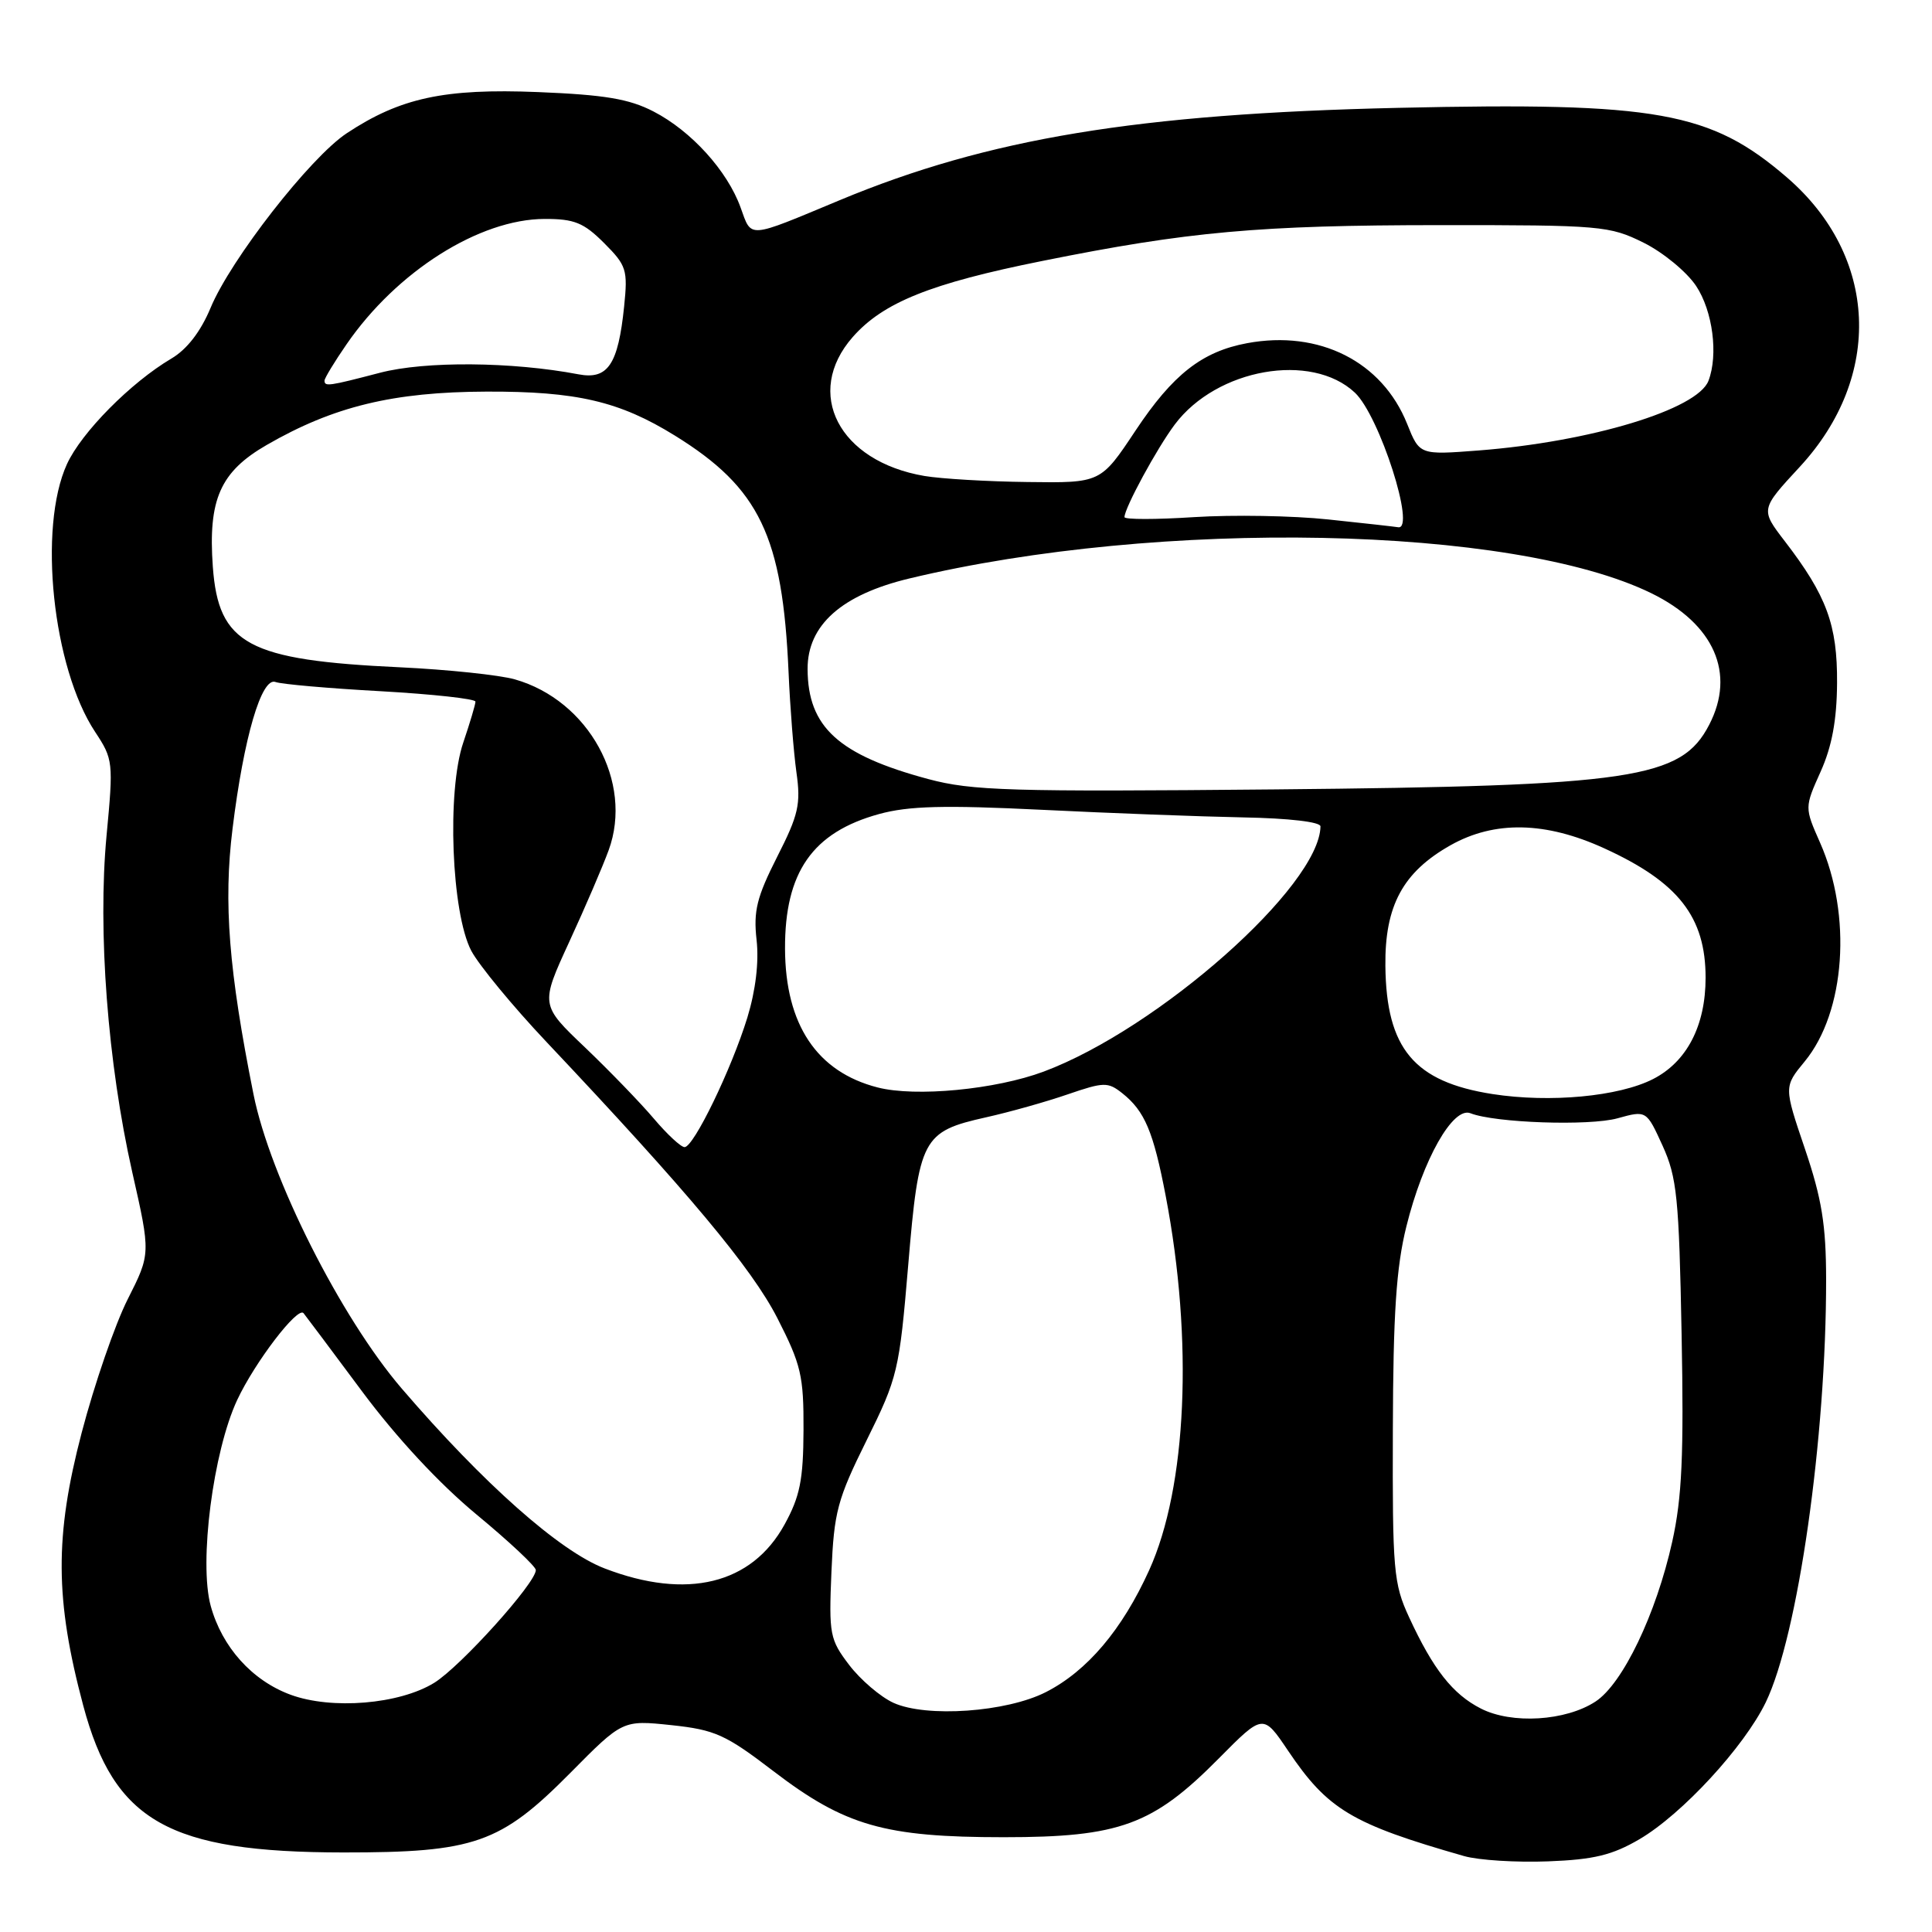 <?xml version="1.0" encoding="UTF-8" standalone="no"?>
<!DOCTYPE svg PUBLIC "-//W3C//DTD SVG 1.1//EN" "http://www.w3.org/Graphics/SVG/1.1/DTD/svg11.dtd" >
<svg xmlns="http://www.w3.org/2000/svg" xmlns:xlink="http://www.w3.org/1999/xlink" version="1.1" viewBox="0 0 256 256">
 <g >
 <path fill="currentColor"
d=" M 217.23 243.71 C 222.88 240.40 231.10 231.48 233.97 225.57 C 238.25 216.72 241.99 190.48 241.97 169.50 C 241.96 162.31 241.40 158.84 239.17 152.25 C 236.37 144.00 236.37 144.00 239.13 140.65 C 244.53 134.10 245.43 121.28 241.16 111.64 C 239.11 107.00 239.11 107.00 241.24 102.25 C 242.74 98.92 243.39 95.41 243.42 90.50 C 243.47 82.80 242.04 78.93 236.50 71.72 C 233.26 67.50 233.26 67.50 238.47 61.87 C 249.56 49.88 248.86 33.94 236.79 23.52 C 226.66 14.79 219.61 13.52 185.29 14.29 C 150.75 15.07 130.93 18.34 111.28 26.52 C 98.90 31.68 99.63 31.62 98.13 27.49 C 96.37 22.62 91.59 17.35 86.59 14.77 C 83.36 13.10 80.13 12.56 71.28 12.20 C 58.88 11.70 53.04 12.96 45.94 17.66 C 41.11 20.85 30.56 34.38 27.90 40.80 C 26.59 43.94 24.77 46.30 22.71 47.51 C 17.33 50.69 10.79 57.30 8.87 61.50 C 5.02 69.93 6.97 88.47 12.61 96.99 C 14.99 100.59 15.04 100.99 14.12 110.70 C 12.93 123.36 14.27 140.88 17.52 155.30 C 19.97 166.12 19.97 166.12 16.92 172.16 C 15.24 175.48 12.50 183.44 10.82 189.85 C 7.23 203.55 7.28 211.96 11.03 226.00 C 15.13 241.35 22.38 245.44 45.50 245.46 C 62.87 245.47 66.30 244.27 75.54 234.95 C 82.50 227.91 82.50 227.91 88.96 228.59 C 94.75 229.21 96.13 229.83 102.46 234.67 C 111.95 241.93 117.20 243.44 133.00 243.44 C 148.37 243.44 152.76 241.83 161.51 232.99 C 167.37 227.07 167.37 227.07 170.67 231.97 C 175.93 239.78 179.10 241.68 194.00 245.94 C 195.93 246.49 200.93 246.80 205.12 246.64 C 211.20 246.41 213.64 245.81 217.23 243.71 Z  M 196.22 226.39 C 192.49 224.49 189.90 221.20 186.71 214.29 C 184.65 209.84 184.50 208.10 184.56 189.50 C 184.60 174.05 185.01 167.91 186.35 162.52 C 188.56 153.61 192.52 146.60 194.84 147.51 C 198.10 148.79 210.57 149.22 214.33 148.18 C 218.16 147.12 218.16 147.12 220.30 151.81 C 222.20 155.99 222.48 158.70 222.82 176.74 C 223.13 192.85 222.87 198.47 221.58 204.28 C 219.45 213.87 215.02 223.10 211.42 225.46 C 207.47 228.05 200.32 228.49 196.22 226.39 Z  M 118.38 225.63 C 116.66 224.84 114.03 222.59 112.53 220.63 C 109.95 217.24 109.82 216.57 110.17 208.27 C 110.51 200.34 110.95 198.68 114.83 190.85 C 118.95 182.53 119.16 181.66 120.34 167.67 C 121.76 150.79 122.21 149.94 130.66 148.05 C 133.76 147.36 138.63 145.99 141.47 145.01 C 146.28 143.36 146.80 143.35 148.71 144.86 C 151.69 147.23 152.83 149.94 154.47 158.51 C 158.13 177.64 157.27 197.04 152.27 208.06 C 148.69 215.95 144.06 221.42 138.59 224.21 C 133.38 226.87 122.75 227.62 118.38 225.63 Z  M 38.50 224.56 C 33.40 222.68 29.42 218.25 27.92 212.79 C 26.34 207.03 28.24 192.33 31.43 185.50 C 33.79 180.47 39.45 173.07 40.22 174.00 C 40.45 174.28 43.93 178.92 47.95 184.33 C 52.53 190.49 58.19 196.58 63.13 200.67 C 67.46 204.25 71.00 207.57 71.00 208.04 C 71.00 209.76 61.03 220.82 57.54 222.98 C 52.92 225.83 43.96 226.57 38.50 224.56 Z  M 80.13 207.83 C 74.15 205.54 64.05 196.58 53.24 184.00 C 45.14 174.56 35.80 156.02 33.59 145.00 C 30.31 128.60 29.60 119.62 30.81 109.83 C 32.30 97.70 34.66 89.66 36.51 90.37 C 37.27 90.66 43.54 91.21 50.45 91.59 C 57.35 91.98 63.00 92.60 63.00 92.97 C 63.00 93.34 62.27 95.78 61.39 98.38 C 59.19 104.82 59.82 120.99 62.45 125.99 C 63.47 127.90 67.94 133.33 72.40 138.05 C 91.24 158.01 99.61 168.03 103.00 174.65 C 106.15 180.82 106.50 182.29 106.47 189.50 C 106.44 196.09 106.00 198.29 103.96 202.00 C 99.61 209.92 91.03 212.02 80.13 207.83 Z  M 86.66 148.25 C 84.92 146.19 80.82 141.95 77.55 138.82 C 71.59 133.15 71.59 133.15 75.42 124.82 C 77.53 120.25 79.88 114.77 80.65 112.66 C 83.95 103.63 78.00 92.80 68.22 90.02 C 66.17 89.44 59.33 88.72 53.00 88.42 C 32.84 87.48 28.95 85.39 28.20 75.09 C 27.56 66.19 29.18 62.51 35.34 58.96 C 44.19 53.85 52.10 51.93 64.48 51.89 C 76.41 51.85 82.08 53.17 89.43 57.72 C 100.65 64.67 103.70 71.03 104.49 89.09 C 104.69 93.71 105.16 99.67 105.53 102.33 C 106.13 106.56 105.81 107.97 102.97 113.55 C 100.28 118.87 99.82 120.71 100.25 124.54 C 100.58 127.47 100.13 131.22 99.03 134.83 C 96.92 141.68 91.92 152.00 90.71 152.00 C 90.22 152.00 88.41 150.31 86.66 148.25 Z  M 197.77 144.97 C 187.38 143.35 183.69 138.95 183.57 128.00 C 183.48 120.02 185.89 115.56 192.20 112.00 C 198.04 108.71 204.81 108.85 212.60 112.42 C 222.40 116.90 226.00 121.51 226.00 129.55 C 226.00 135.91 223.52 140.69 219.04 142.98 C 214.50 145.30 205.38 146.15 197.77 144.97 Z  M 116.28 144.09 C 108.24 142.03 104.06 135.76 104.02 125.72 C 103.98 115.56 107.67 110.28 116.50 107.86 C 120.41 106.79 125.10 106.67 138.00 107.30 C 147.07 107.75 159.11 108.20 164.74 108.31 C 170.79 108.42 174.98 108.91 174.97 109.50 C 174.85 117.40 153.53 136.29 138.30 141.99 C 131.93 144.37 121.31 145.39 116.28 144.09 Z  M 123.00 103.23 C 111.09 100.03 107.04 96.34 107.01 88.65 C 106.99 82.83 111.52 78.80 120.50 76.65 C 153.70 68.69 200.44 69.62 218.82 78.61 C 227.13 82.68 230.01 89.22 226.48 96.03 C 222.78 103.20 216.42 104.15 169.00 104.60 C 133.81 104.93 128.79 104.78 123.00 103.23 Z  M 176.00 68.83 C 171.32 68.33 163.34 68.20 158.25 68.52 C 153.16 68.85 149.00 68.85 149.00 68.52 C 149.00 67.32 153.29 59.41 155.67 56.24 C 161.23 48.83 173.77 46.62 179.53 52.03 C 182.79 55.09 187.67 70.30 185.25 69.86 C 184.84 69.79 180.68 69.32 176.00 68.83 Z  M 122.50 63.07 C 111.15 61.14 106.47 52.09 112.99 44.66 C 117.02 40.08 123.30 37.55 138.10 34.58 C 157.47 30.68 166.82 29.84 190.79 29.83 C 212.15 29.82 213.27 29.92 217.79 32.16 C 220.38 33.45 223.51 36.03 224.75 37.90 C 226.95 41.22 227.70 47.01 226.38 50.46 C 224.92 54.26 210.78 58.54 195.92 59.69 C 188.10 60.29 188.10 60.29 186.45 56.16 C 183.14 47.90 174.81 43.70 165.26 45.47 C 159.28 46.58 155.41 49.61 150.46 57.06 C 145.85 64.00 145.85 64.00 136.17 63.87 C 130.85 63.81 124.70 63.44 122.50 63.07 Z  M 43.00 50.43 C 43.00 50.12 44.31 47.95 45.92 45.62 C 52.57 35.96 63.52 29.03 72.17 29.01 C 76.10 29.00 77.35 29.51 80.04 32.20 C 83.02 35.18 83.20 35.75 82.70 40.61 C 81.91 48.31 80.54 50.34 76.66 49.60 C 67.85 47.92 56.33 47.83 50.36 49.39 C 43.54 51.17 43.00 51.25 43.00 50.43 Z "/>
</g>
</svg>